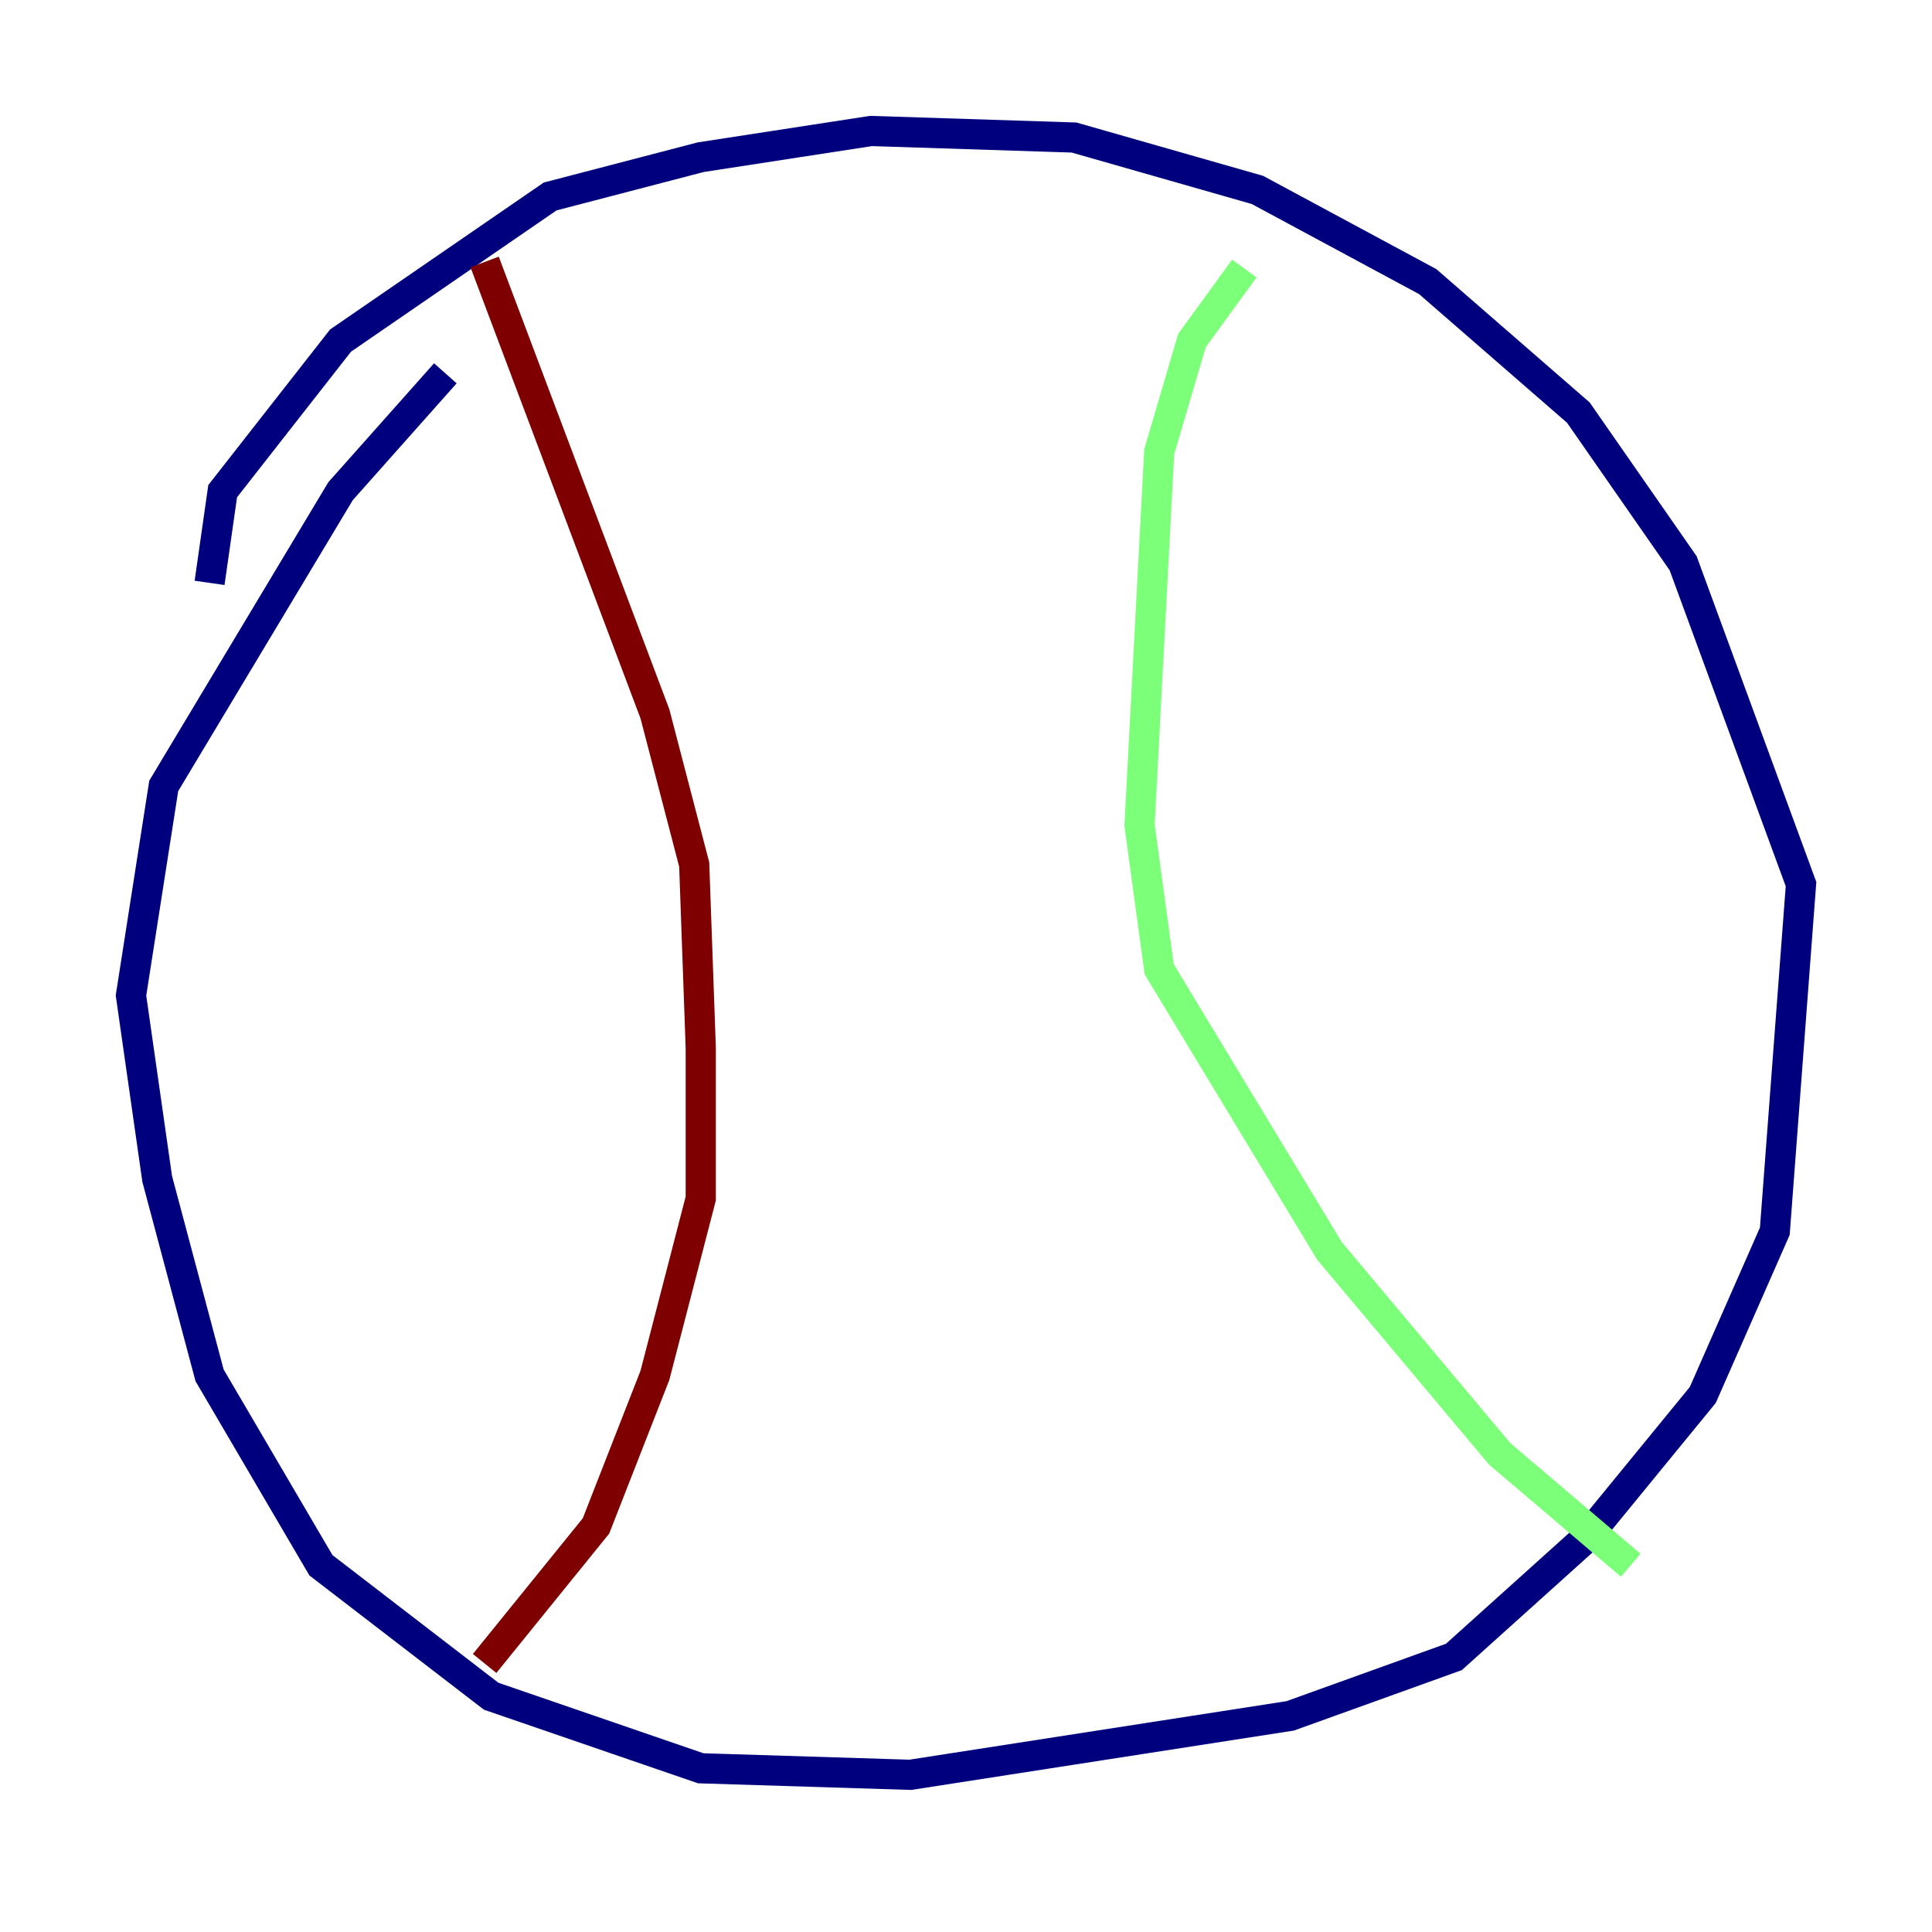 <?xml version="1.0" encoding="utf-8" ?>
<svg baseProfile="tiny" height="128" version="1.2" viewBox="0,0,128,128" width="128" xmlns="http://www.w3.org/2000/svg" xmlns:ev="http://www.w3.org/2001/xml-events" xmlns:xlink="http://www.w3.org/1999/xlink"><defs /><polyline fill="none" points="13.885,38.617 14.752,32.542 22.563,22.563 36.447,13.017 46.427,10.414 57.709,8.678 71.159,9.112 83.308,12.583 94.59,18.658 104.57,27.336 111.512,37.315 119.322,58.576 117.586,81.573 112.814,92.42 105.003,101.966 96.325,109.776 85.478,113.681 60.312,117.586 46.427,117.153 32.542,112.38 21.261,103.702 13.885,91.119 10.414,78.102 8.678,65.953 10.848,52.068 22.563,32.542 29.505,24.732" stroke="#00007f" stroke-width="2" /><polyline fill="none" points="82.441,17.79 78.969,22.563 76.8,29.939 75.498,54.671 76.8,64.217 88.081,82.875 99.363,96.325 108.041,103.702" stroke="#7cff79" stroke-width="2" /><polyline fill="none" points="32.108,17.356 43.39,47.295 45.993,57.275 46.427,69.424 46.427,79.403 43.39,91.119 39.485,101.098 32.108,110.21" stroke="#7f0000" stroke-width="2" /></svg>